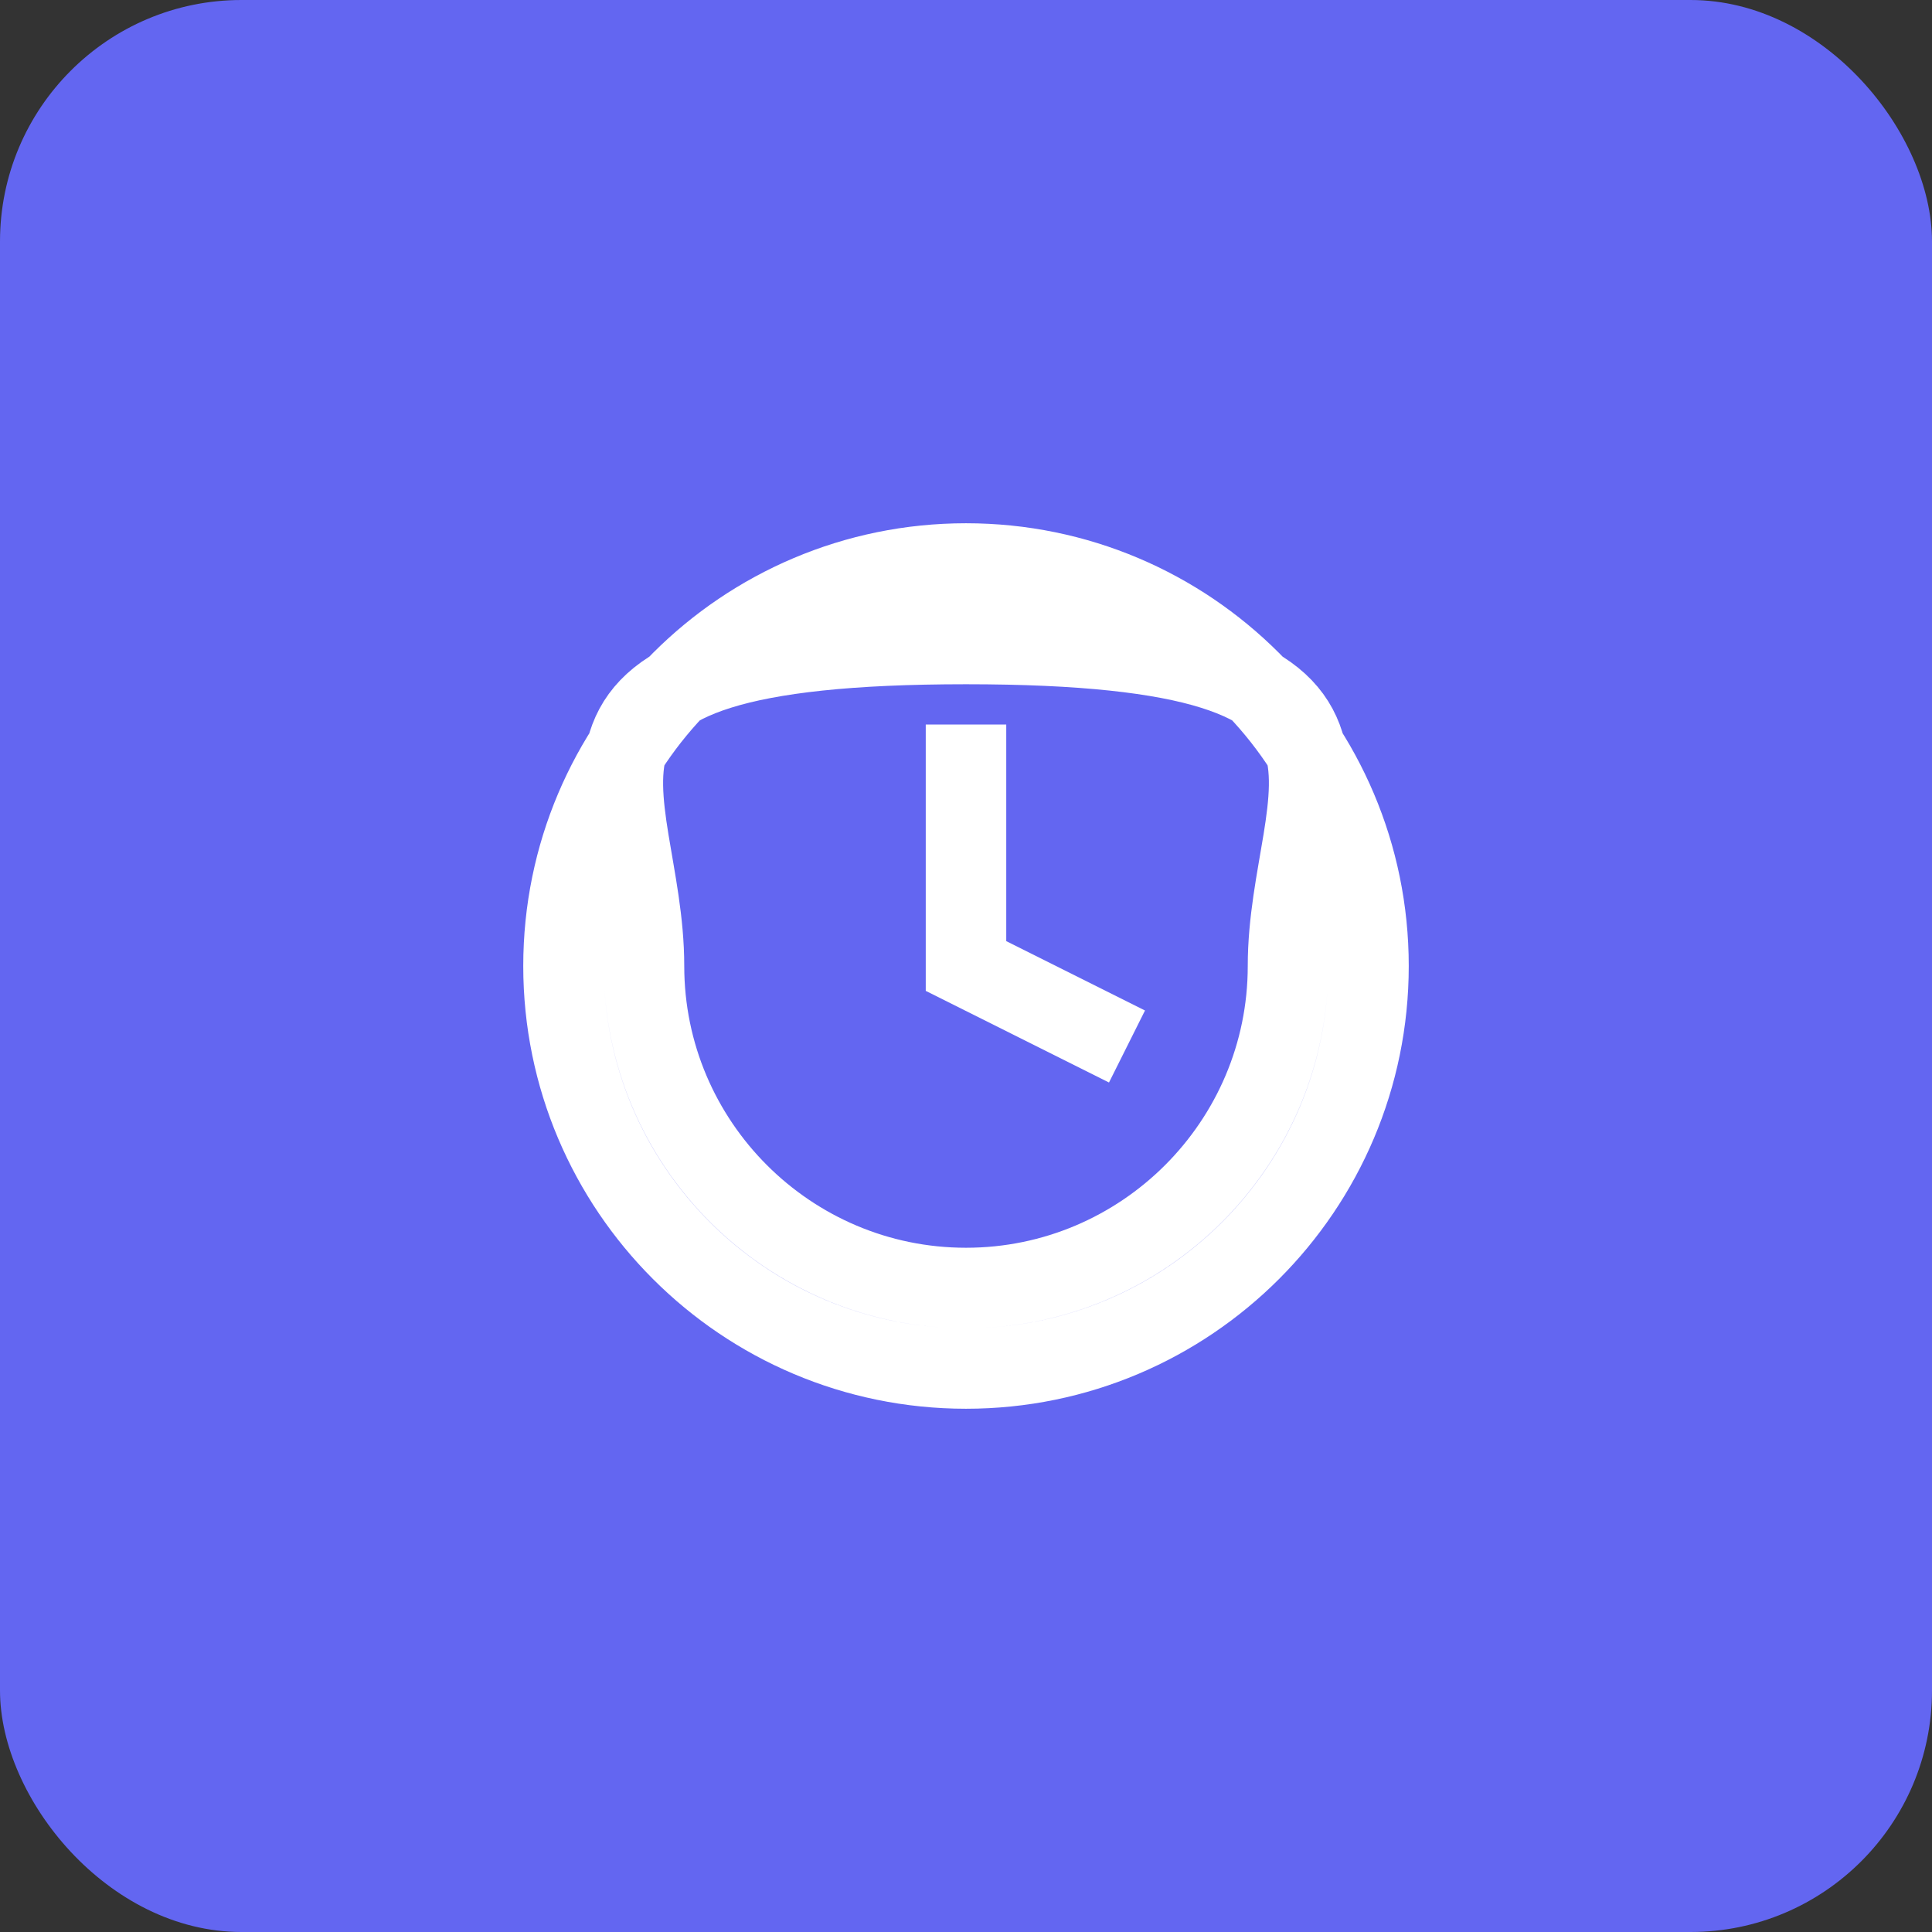 <svg width="192" height="192" viewBox="0 0 192 192" fill="none" xmlns="http://www.w3.org/2000/svg">
<rect x="0" y="0" width="192" height="192" fill="#333333" stroke="none"/>
<rect width="192" height="192" rx="24" fill="#6366F1"/>
<svg x="48" y="48" width="96" height="96" viewBox="0 0 24 24" fill="none" stroke="white" stroke-width="2">
<path d="M12 2C6.48 2 2 6.48 2 12s4.48 10 10 10 10-4.48 10-10S17.52 2 12 2zm0 18c-4.41 0-8-3.59-8-8 s-3.59-8 8-8 8 3.59 8 8-3.59 8-8 8z"/>
<path d="M12 6v6l4 2"/>
</svg>
</svg>
